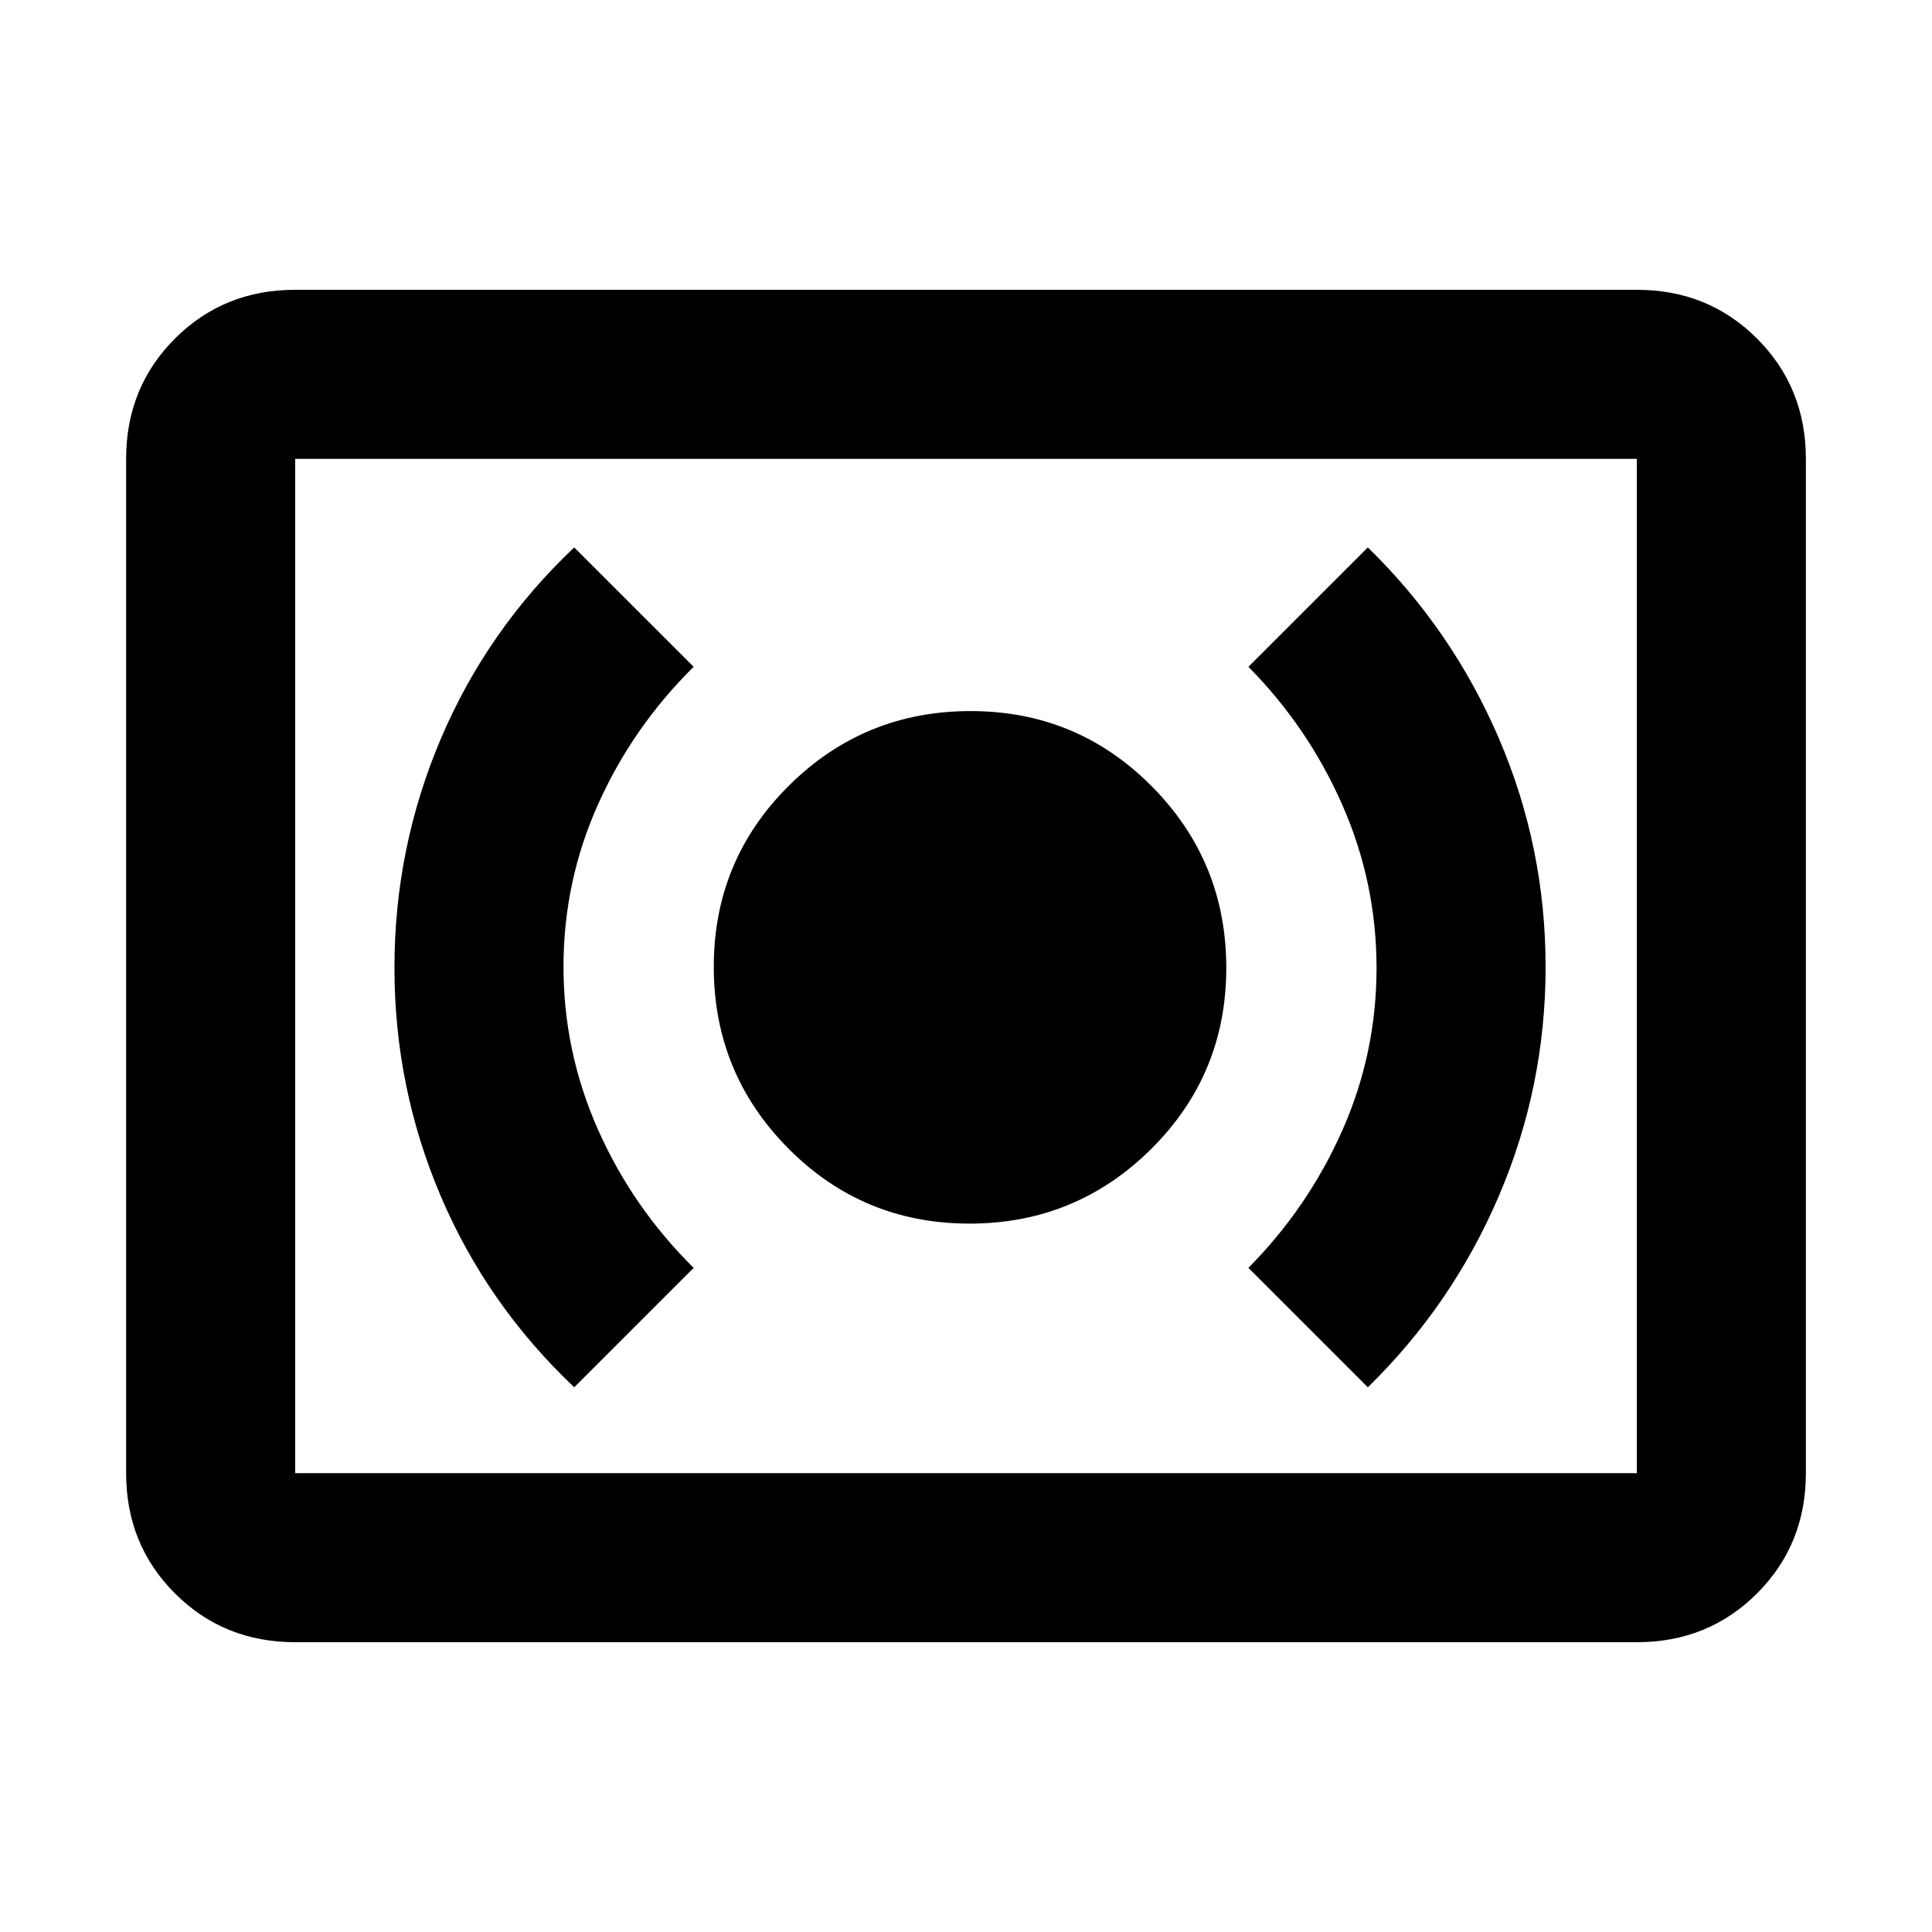 <svg xmlns="http://www.w3.org/2000/svg" height="40" viewBox="0 -960 960 960" width="40"><path d="M481.73-352q52.94 0 90.27-37.06t37.33-90q0-52.94-37.06-90.27-37.05-37.34-90-37.34-52.94 0-90.27 37.06t-37.33 90q0 52.94 37.06 90.28 37.05 37.33 90 37.33Zm197.94 81.33q42-41 65.16-95.19Q768-420.06 768-479.53T744.83-593q-23.16-54-65.16-95l-59.34 59.33q29.67 30 46.67 68.65 17 38.65 17 81t-17 80.69Q650-360 620.33-330l59.34 59.33Zm-394.34 0L344.67-330q-30.34-30-47.5-68.65-17.17-38.64-17.17-81 0-42.35 17.17-80.68 17.16-38.34 47.5-68.34L285.33-688Q242-647 219-592.8q-23 54.19-23 113.66t23 113.47q23 54 66.33 95ZM146.67-144q-35.5 0-59.75-24.25T62.67-228v-504q0-35.5 24.25-59.75T146.67-816h666.66q35.5 0 59.75 24.25T897.33-732v504q0 35.5-24.25 59.75T813.33-144H146.67Zm0-84h666.66v-504H146.67v504Zm0 0v-504 504Z"/></svg>